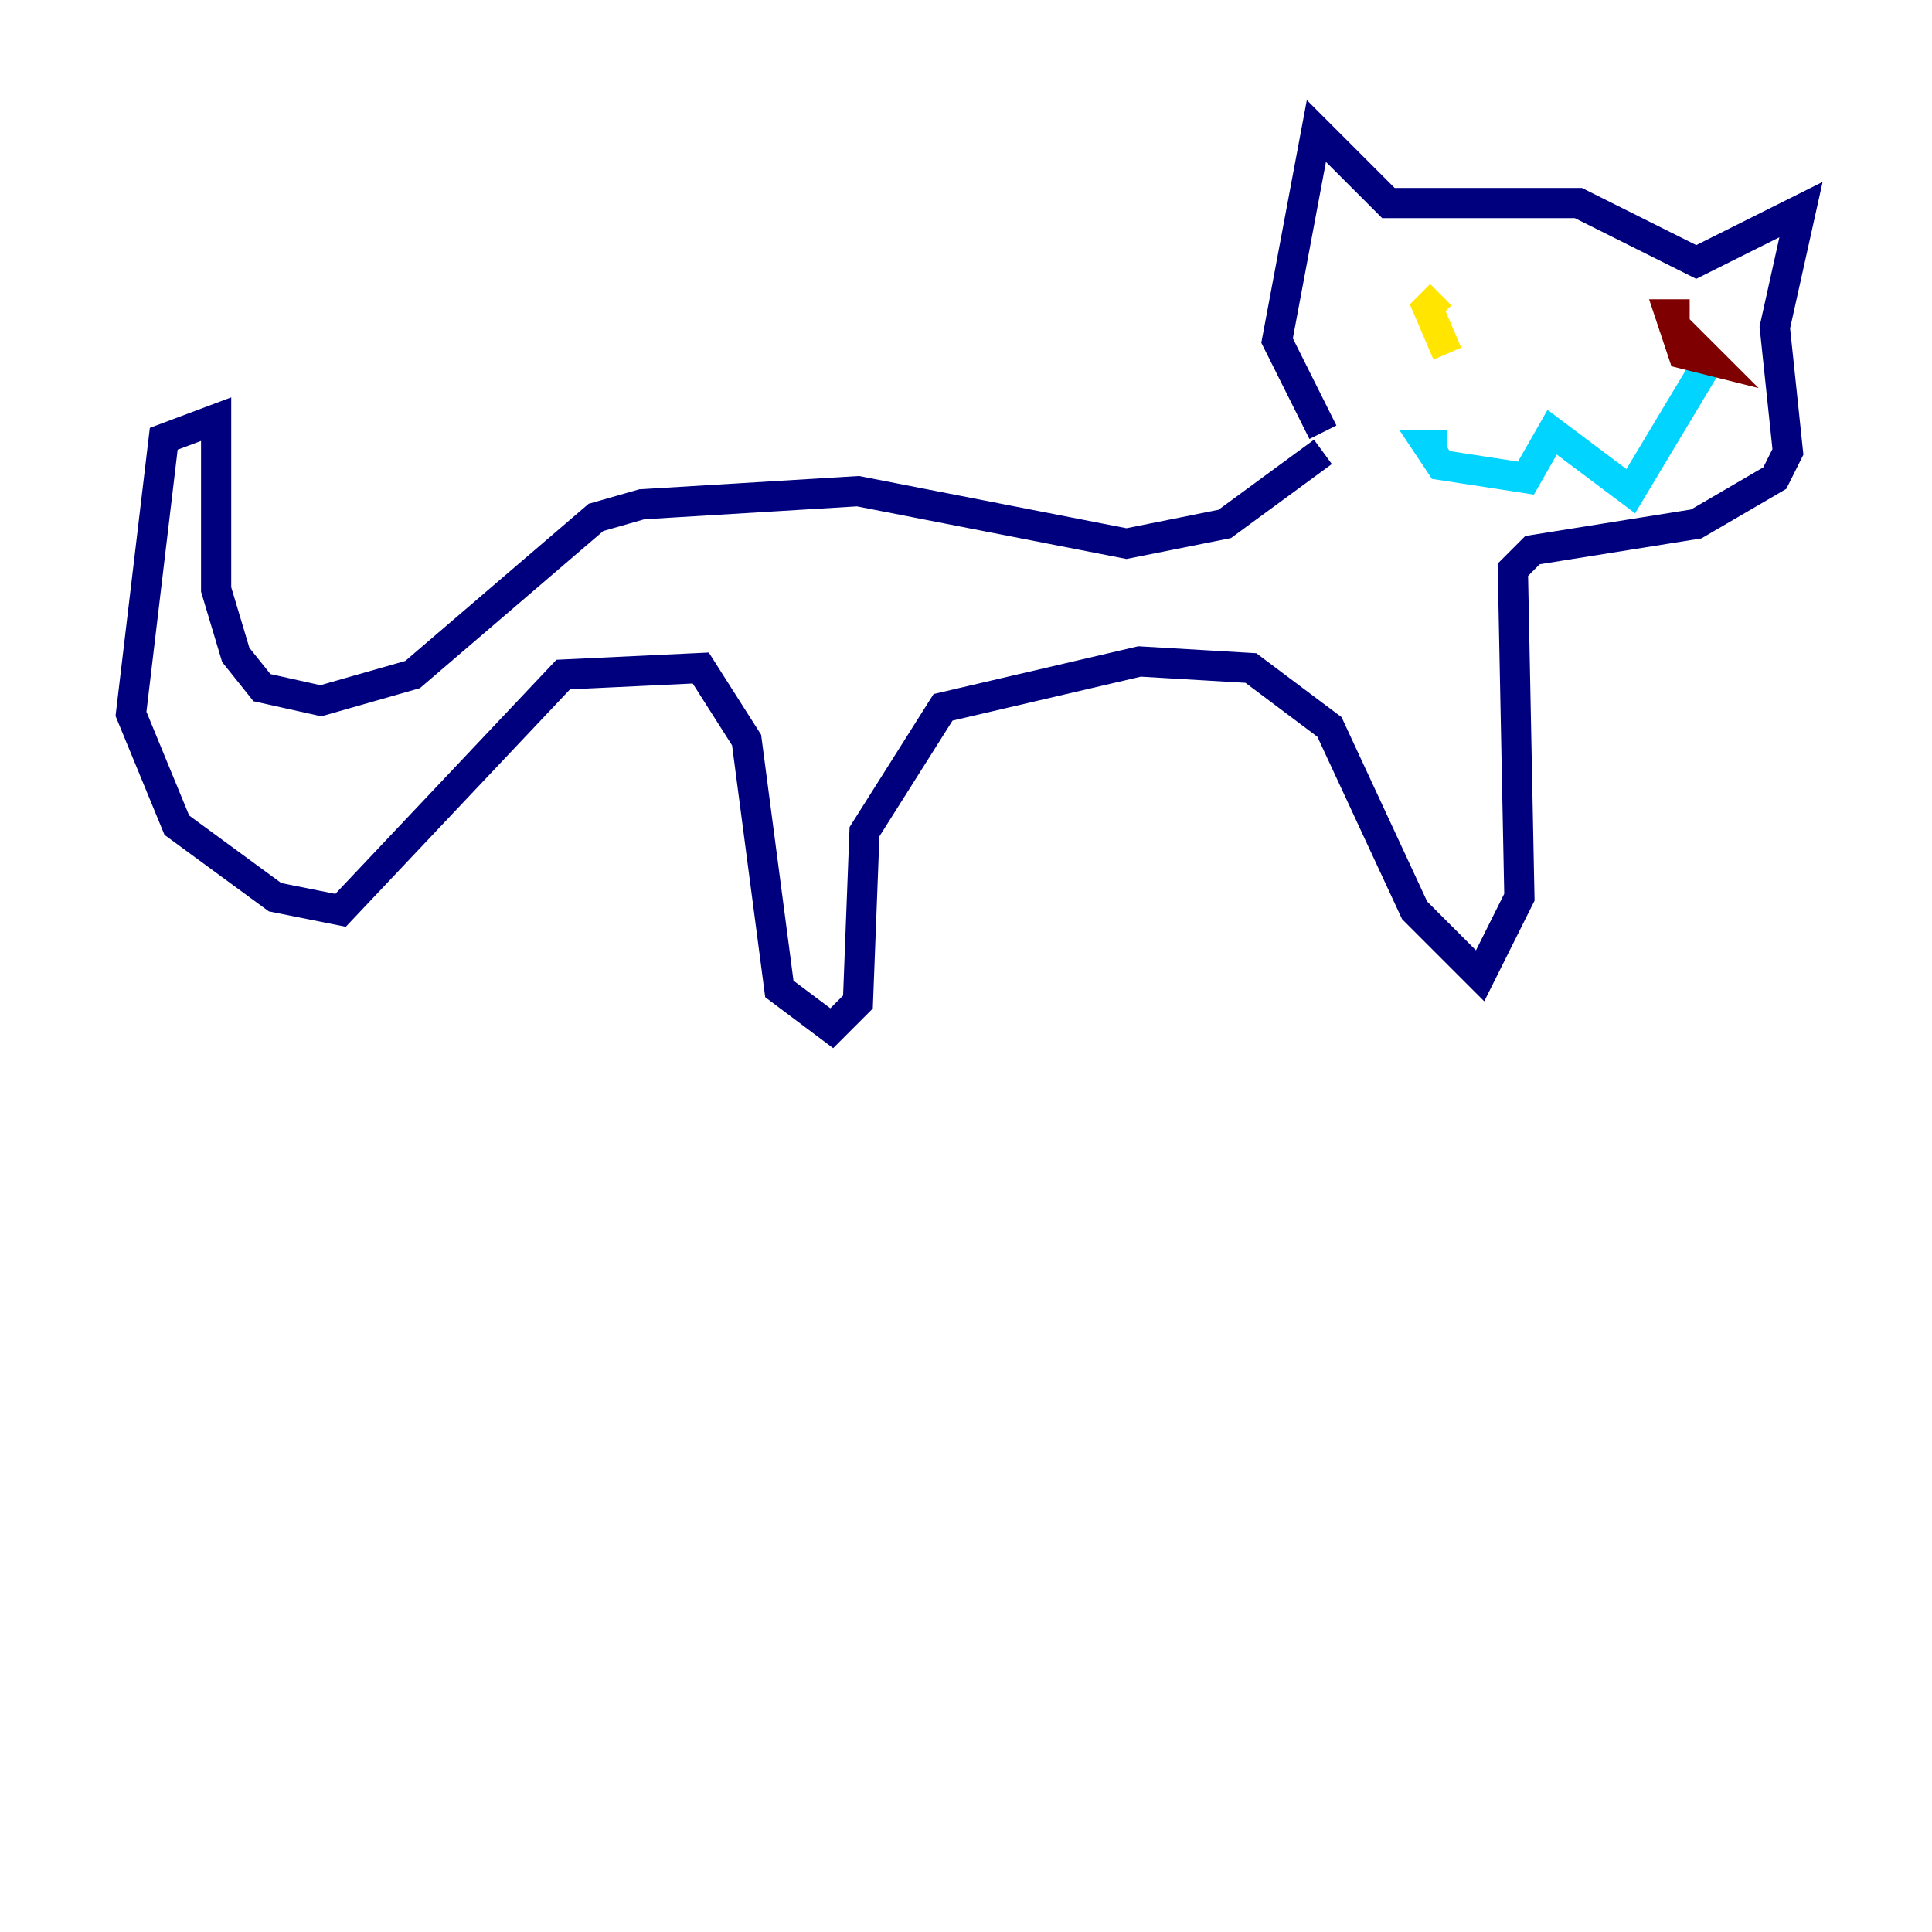 <?xml version="1.0" encoding="utf-8" ?>
<svg baseProfile="tiny" height="128" version="1.2" viewBox="0,0,128,128" width="128" xmlns="http://www.w3.org/2000/svg" xmlns:ev="http://www.w3.org/2001/xml-events" xmlns:xlink="http://www.w3.org/1999/xlink"><defs /><polyline fill="none" points="87.647,28.637 84.61,22.563 87.214,8.678 91.986,13.451 104.57,13.451 112.38,17.356 119.322,13.885 117.586,21.695 118.454,29.939 117.586,31.675 112.38,34.712 101.532,36.447 100.231,37.749 100.664,59.444 98.061,64.651 93.722,60.312 88.081,48.163 82.875,44.258 75.498,43.824 62.481,46.861 57.275,55.105 56.841,66.386 55.105,68.122 51.634,65.519 49.464,49.031 46.427,44.258 37.315,44.691 22.563,60.312 18.224,59.444 11.715,54.671 8.678,47.295 10.848,29.071 14.319,27.77 14.319,39.051 15.62,43.39 17.356,45.559 21.261,46.427 27.336,44.691 39.485,34.278 42.522,33.41 56.841,32.542 74.63,36.014 81.139,34.712 87.647,29.939" stroke="#00007f" stroke-width="2" /><polyline fill="none" points="95.891,29.505 94.59,29.505 95.458,30.807 101.098,31.675 102.834,28.637 108.041,32.542 113.248,23.864" stroke="#00d4ff" stroke-width="2" /><polyline fill="none" points="95.458,19.525 94.59,20.393 95.891,23.43" stroke="#ffe500" stroke-width="2" /><polyline fill="none" points="111.946,20.827 110.644,20.827 111.512,23.43 113.248,23.864 110.644,21.261" stroke="#7f0000" stroke-width="2" /></svg>